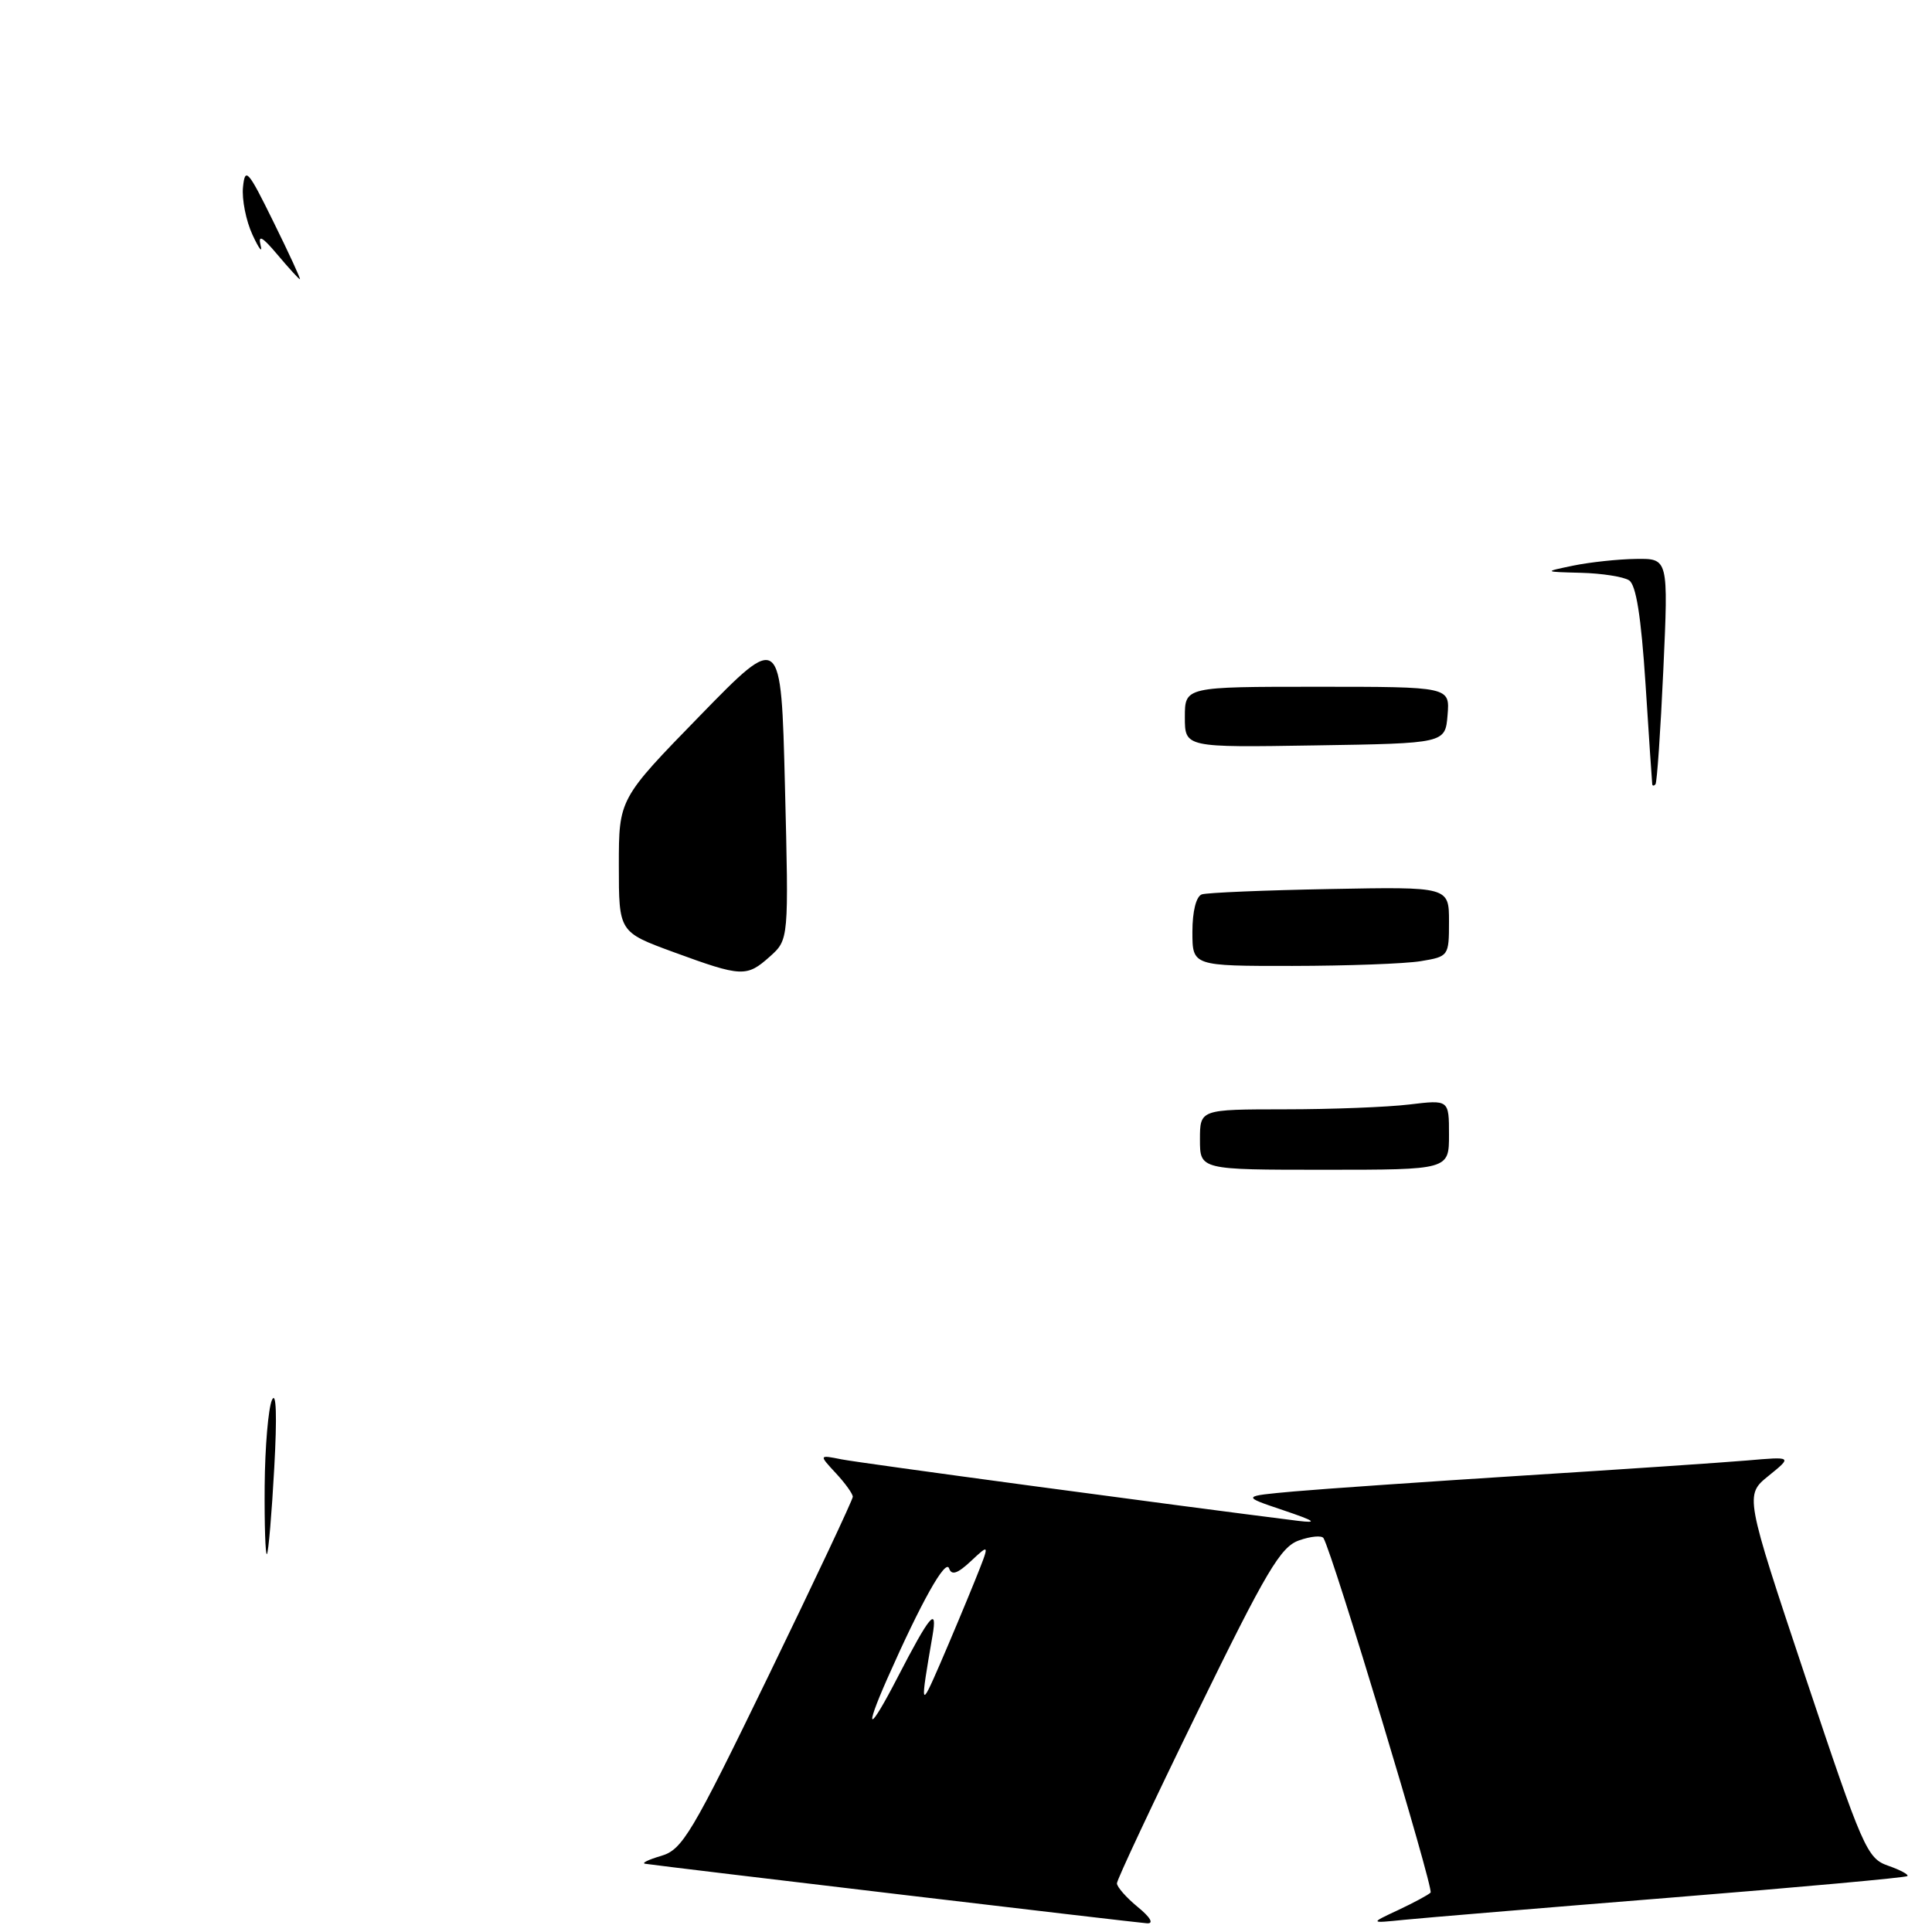 <?xml version="1.0" encoding="UTF-8" standalone="no"?>
<!DOCTYPE svg PUBLIC "-//W3C//DTD SVG 1.1//EN" "http://www.w3.org/Graphics/SVG/1.1/DTD/svg11.dtd" >
<svg xmlns="http://www.w3.org/2000/svg" xmlns:xlink="http://www.w3.org/1999/xlink" version="1.1" viewBox="0 0 256 256">
 <g >
 <path fill="currentColor"
d=" M 150.75 252.68 C 149.24 251.44 148.00 250.03 148.00 249.55 C 148.00 249.07 152.79 238.87 158.65 226.88 C 167.81 208.12 169.69 204.96 172.13 204.11 C 173.68 203.56 175.14 203.43 175.37 203.81 C 176.61 205.89 190.02 250.31 189.56 250.78 C 189.25 251.09 187.31 252.13 185.25 253.10 C 181.50 254.85 181.50 254.85 186.00 254.39 C 188.47 254.14 204.42 252.81 221.44 251.44 C 238.46 250.07 252.54 248.79 252.74 248.59 C 252.94 248.39 251.78 247.77 250.17 247.21 C 247.39 246.24 246.82 244.94 239.21 222.15 C 231.19 198.11 231.19 198.11 234.35 195.55 C 237.50 193.00 237.50 193.00 231.50 193.52 C 228.20 193.80 214.93 194.70 202.00 195.51 C 189.07 196.33 175.35 197.28 171.50 197.62 C 164.50 198.25 164.50 198.25 170.00 200.10 C 174.26 201.54 174.71 201.85 172.00 201.52 C 155.78 199.49 113.89 193.85 111.50 193.37 C 108.50 192.77 108.50 192.77 110.75 195.20 C 111.99 196.53 113.00 197.94 113.00 198.33 C 113.00 198.71 107.98 209.38 101.84 222.03 C 91.61 243.10 90.41 245.10 87.59 245.92 C 85.89 246.42 84.95 246.88 85.50 246.96 C 88.72 247.43 150.76 254.78 152.00 254.85 C 152.92 254.90 152.43 254.05 150.75 252.68 Z  M 35.07 196.92 C 35.11 191.74 35.55 186.60 36.04 185.50 C 36.61 184.25 36.72 187.65 36.34 194.50 C 36.01 200.55 35.57 205.69 35.37 205.92 C 35.17 206.15 35.03 202.10 35.07 196.92 Z  M 159.00 151.00 C 159.00 147.00 159.00 147.00 170.25 146.99 C 176.44 146.99 183.86 146.70 186.75 146.35 C 192.00 145.72 192.00 145.72 192.00 150.36 C 192.00 155.00 192.00 155.00 175.50 155.00 C 159.00 155.00 159.00 155.00 159.00 151.00 Z  M 89.25 126.16 C 82.00 123.50 82.00 123.50 82.00 114.68 C 82.00 105.86 82.00 105.86 92.75 94.83 C 103.50 83.80 103.50 83.80 104.01 104.15 C 104.52 124.50 104.52 124.50 102.01 126.75 C 98.93 129.50 98.29 129.47 89.25 126.16 Z  M 158.00 123.47 C 158.00 120.74 158.50 118.77 159.25 118.51 C 159.94 118.28 167.59 117.96 176.25 117.80 C 192.00 117.50 192.00 117.50 192.00 122.12 C 192.00 126.68 191.95 126.75 188.25 127.36 C 186.19 127.70 178.54 127.98 171.25 127.99 C 158.00 128.00 158.00 128.00 158.00 123.47 Z  M 218.93 103.92 C 218.90 103.69 218.49 97.70 218.04 90.62 C 217.45 81.64 216.79 77.48 215.85 76.89 C 215.11 76.42 212.25 75.97 209.50 75.90 C 204.50 75.77 204.50 75.77 208.50 74.94 C 210.70 74.49 214.43 74.09 216.78 74.06 C 221.07 74.00 221.07 74.00 220.40 88.75 C 220.03 96.86 219.56 103.69 219.36 103.92 C 219.16 104.15 218.97 104.15 218.93 103.92 Z  M 157.00 95.02 C 157.00 91.00 157.00 91.00 174.56 91.00 C 192.12 91.00 192.12 91.00 191.81 94.75 C 191.50 98.50 191.50 98.50 174.25 98.77 C 157.00 99.05 157.00 99.05 157.00 95.02 Z  M 36.77 33.75 C 34.77 31.37 34.17 31.04 34.53 32.50 C 34.81 33.60 34.32 32.98 33.46 31.12 C 32.60 29.27 32.03 26.41 32.20 24.78 C 32.47 22.10 32.87 22.55 36.24 29.41 C 38.30 33.58 39.87 37.00 39.74 37.00 C 39.61 37.00 38.27 35.53 36.77 33.75 Z  M 117.57 222.43 C 122.08 212.24 125.31 206.49 125.76 207.82 C 126.09 208.79 126.89 208.51 128.69 206.82 C 131.17 204.50 131.17 204.50 129.16 209.50 C 128.05 212.25 125.98 217.20 124.55 220.50 C 121.94 226.51 121.90 226.37 123.56 216.75 C 124.25 212.75 123.22 213.97 118.94 222.25 C 115.16 229.58 114.37 229.68 117.57 222.43 Z "/>
</g>
</svg>